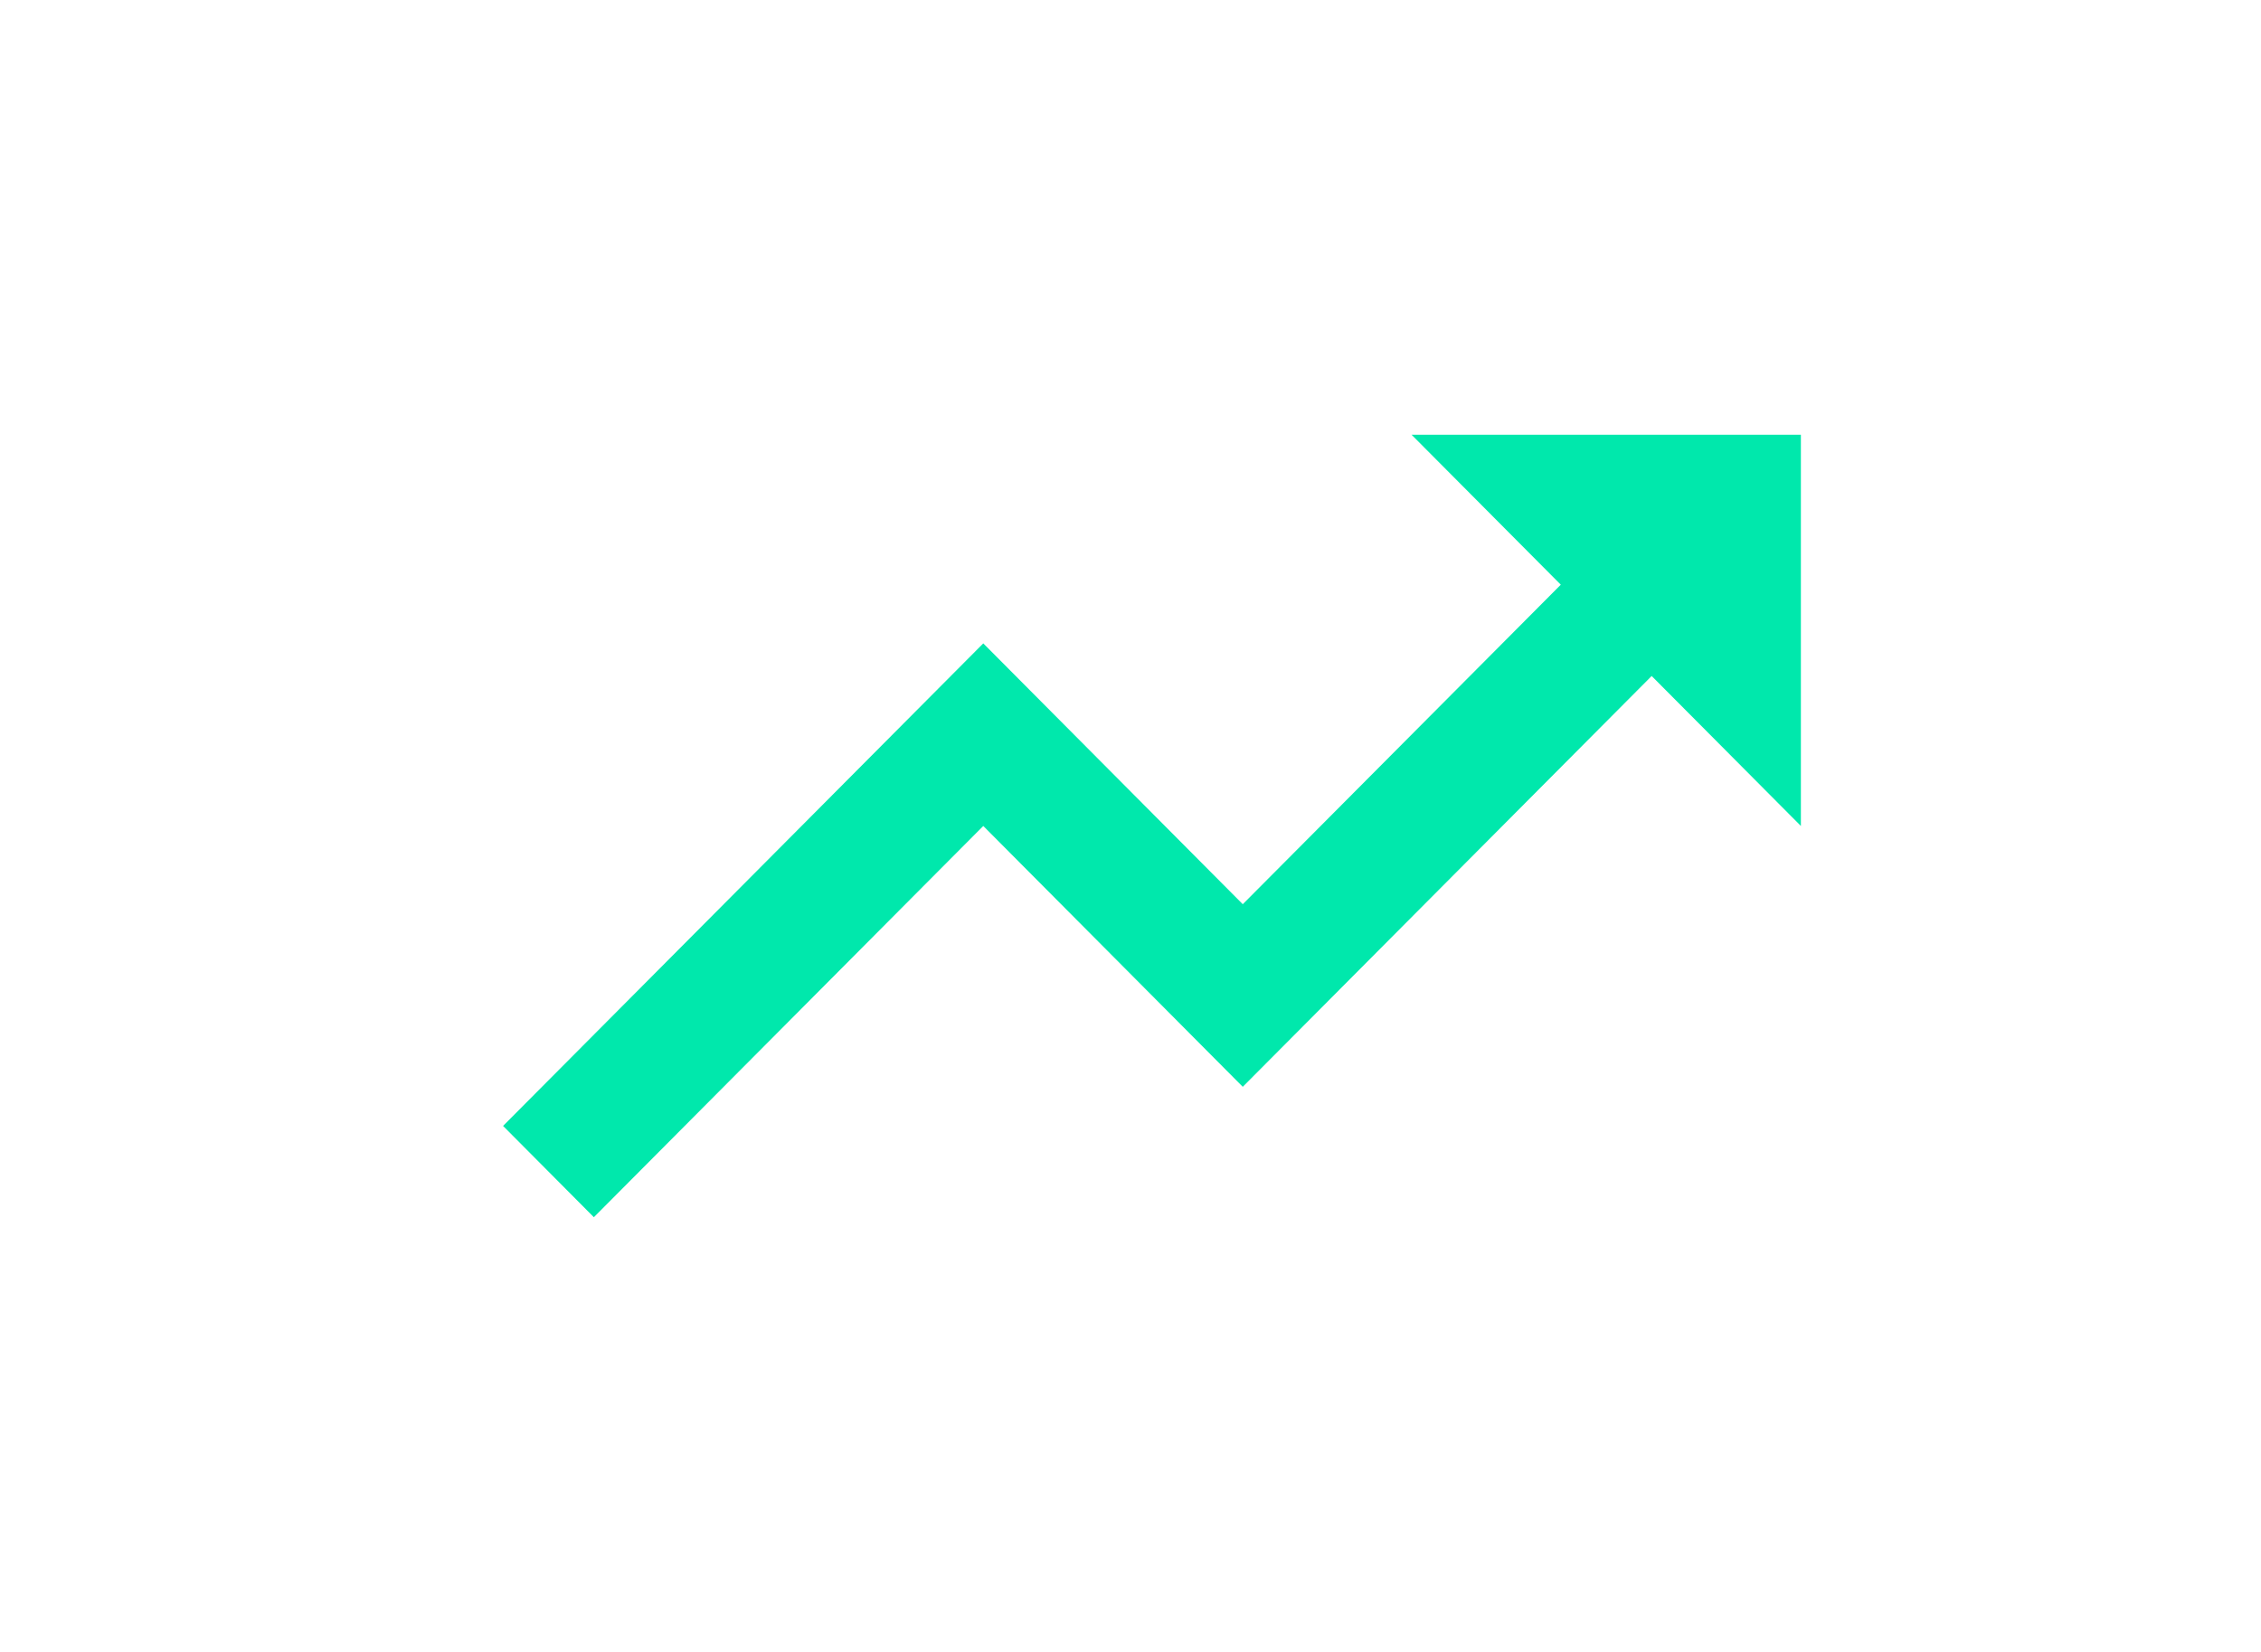 <svg width="26" height="19" viewBox="0 0 26 19" fill="none" xmlns="http://www.w3.org/2000/svg">
<g clip-path="url(#clip0_54_439)" filter="url(#filter0_d_54_439)">
<path d="M16.232 1L17.948 2.725L14.291 6.4L11.307 3.4L5.785 8.95L6.829 10L11.307 5.5L14.291 8.5L18.993 3.775L20.709 5.5V1H16.232Z" fill="#00E8AC"/>
</g>
<defs>
<filter id="filter0_d_54_439" x="0.785" y="0" width="24.924" height="19" filterUnits="userSpaceOnUse" color-interpolation-filters="sRGB">
<feFlood flood-opacity="0" result="BackgroundImageFix"/>
<feColorMatrix in="SourceAlpha" type="matrix" values="0 0 0 0 0 0 0 0 0 0 0 0 0 0 0 0 0 0 127 0" result="hardAlpha"/>
<feOffset dy="4"/>
<feGaussianBlur stdDeviation="2.5"/>
<feColorMatrix type="matrix" values="0 0 0 0 0 0 0 0 0 0.91 0 0 0 0 0.675 0 0 0 0.5 0"/>
<feBlend mode="normal" in2="BackgroundImageFix" result="effect1_dropShadow_54_439"/>
<feBlend mode="normal" in="SourceGraphic" in2="effect1_dropShadow_54_439" result="shape"/>
</filter>
<clipPath id="clip0_54_439">
<rect width="14.924" height="9" fill="white" transform="translate(5.785 1)"/>
</clipPath>
</defs>
</svg>
